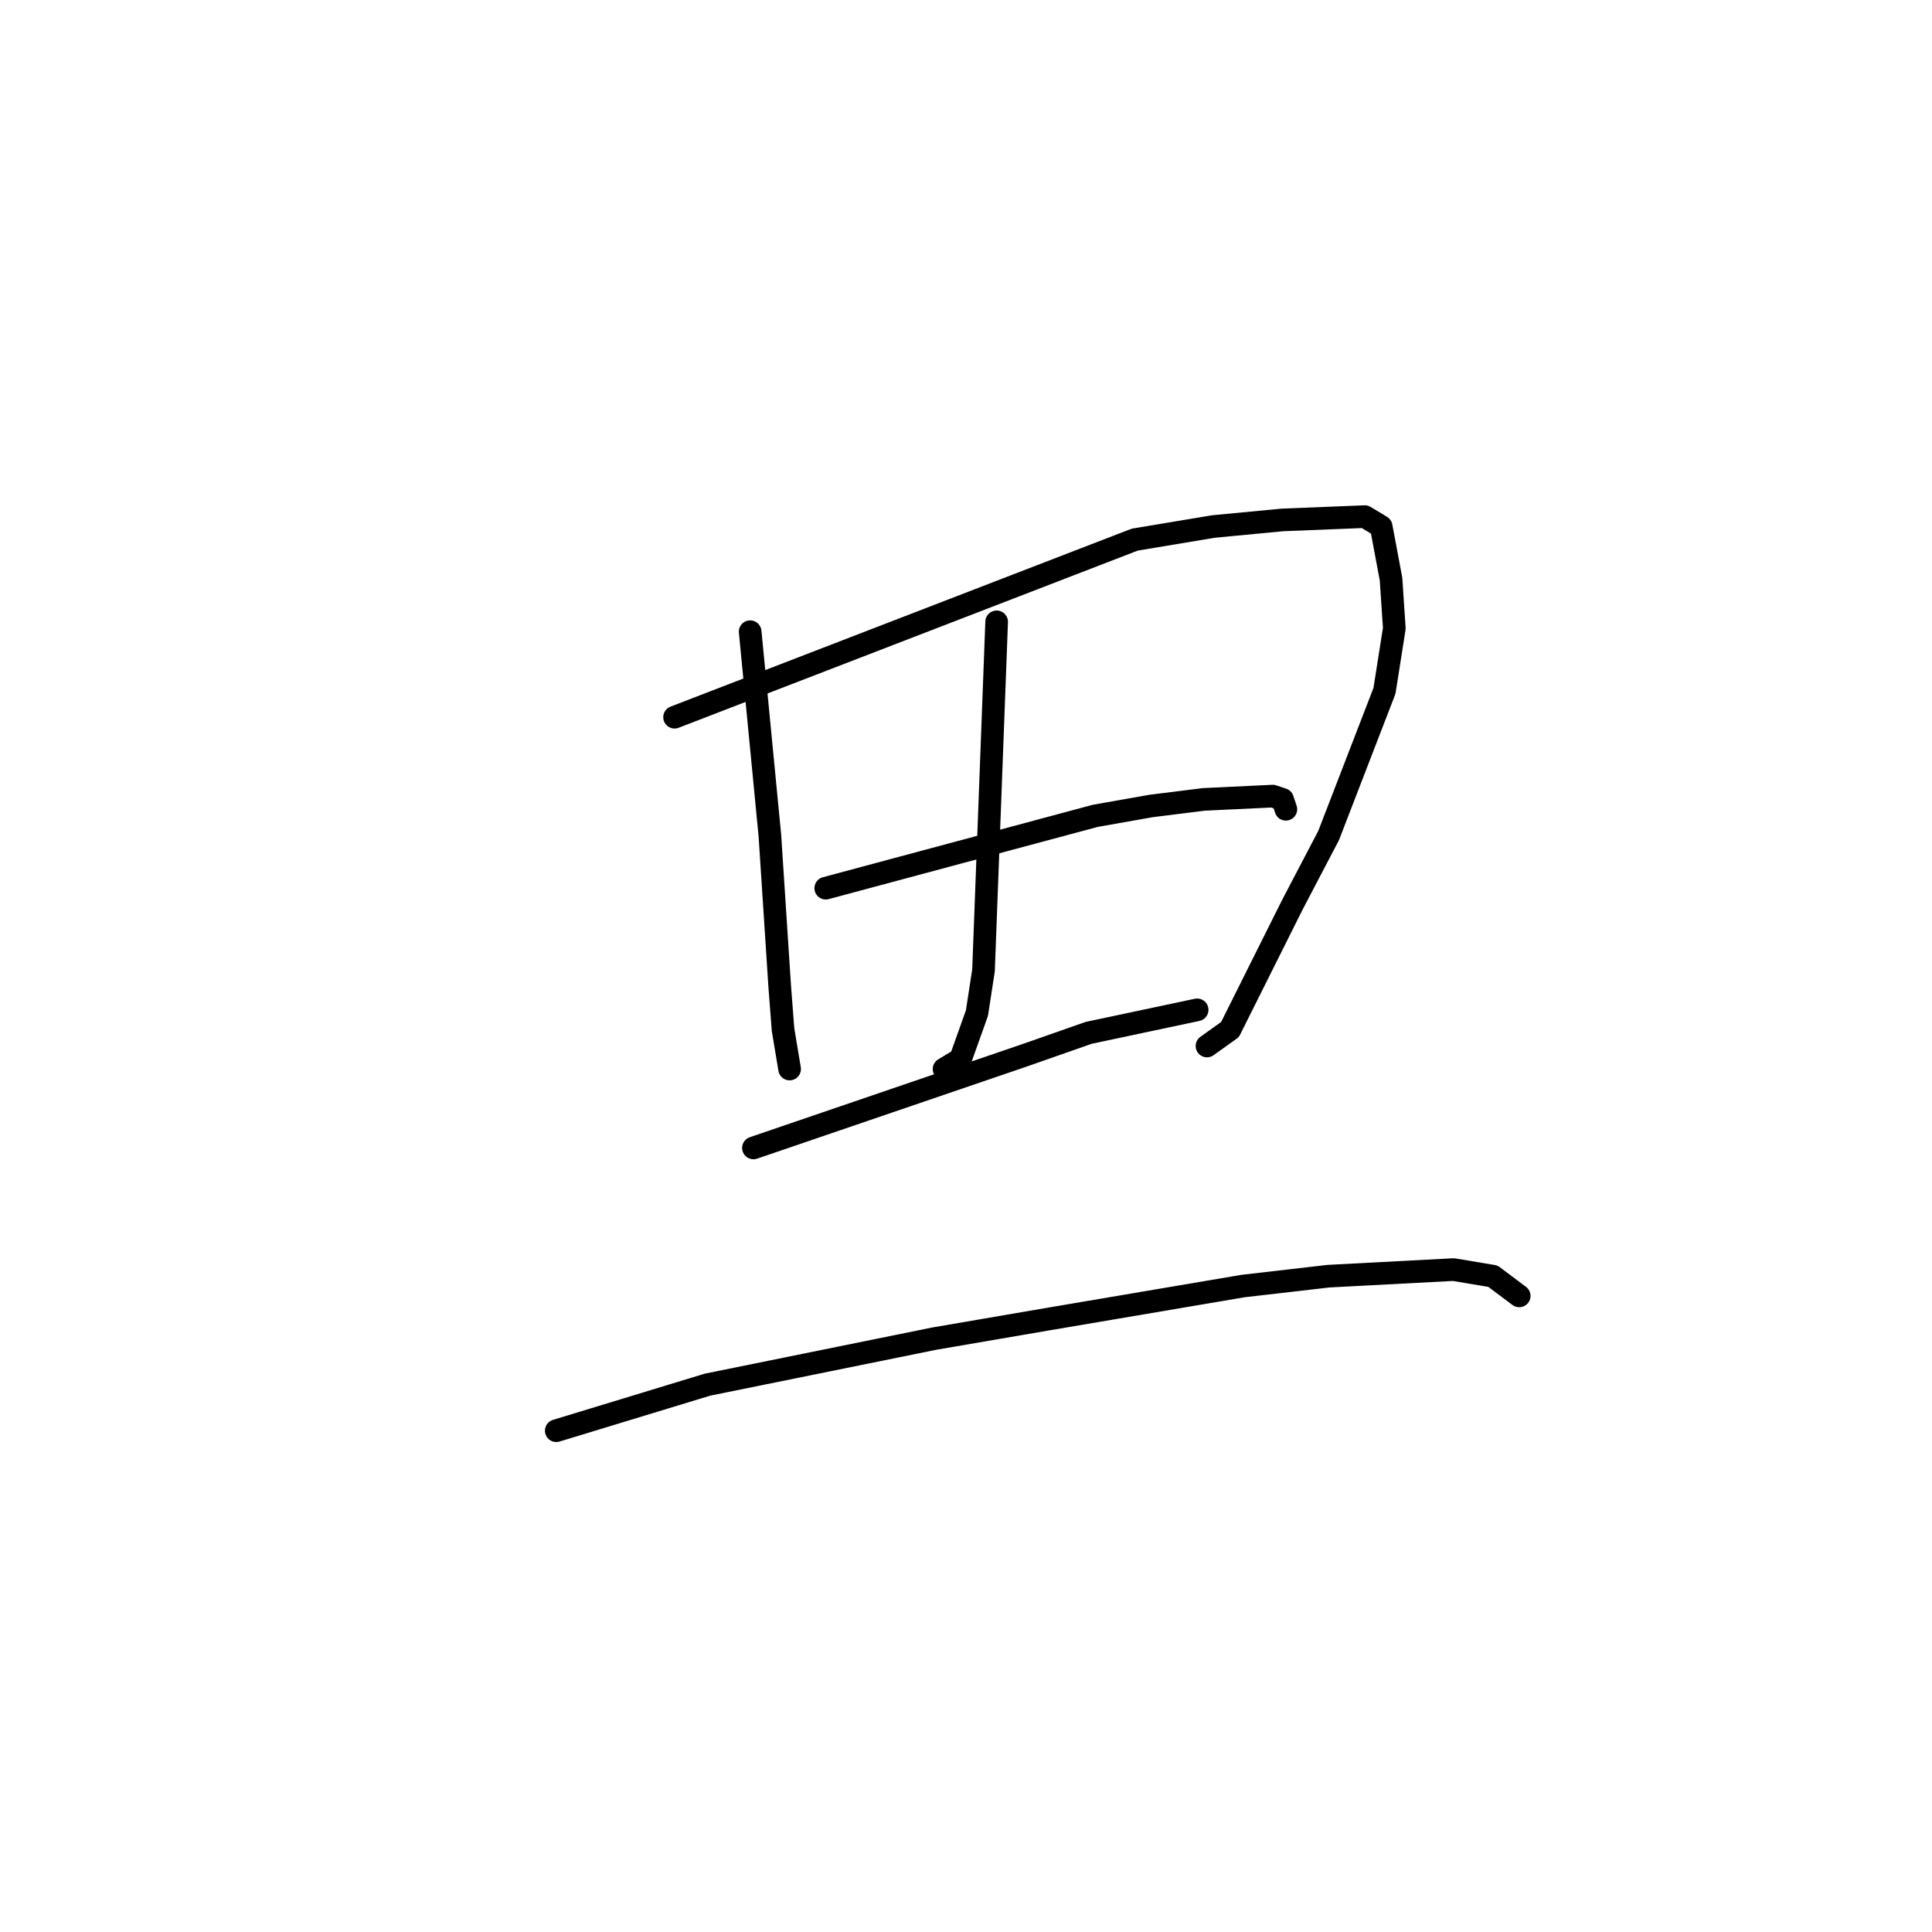 <?xml version="1.0" standalone="no"?>
    <svg width="256" height="256" xmlns="http://www.w3.org/2000/svg" version="1.1">
    <polyline stroke="black" stroke-width="3" stroke-linecap="round" fill="transparent" stroke-linejoin="round" points="99.401 83.705 100.707 97.211 102.014 110.718 103.32 130.759 103.756 136.423 104.626 141.651 104.626 141.651 " />
        <polyline stroke="black" stroke-width="3" stroke-linecap="round" fill="transparent" stroke-linejoin="round" points="89.385 95.033 119.868 83.27 150.352 71.506 160.803 69.764 169.948 68.892 180.835 68.457 183.012 69.764 184.319 76.735 184.754 83.27 183.448 91.548 176.045 110.718 171.254 119.867 164.722 132.937 162.98 136.423 159.932 138.601 159.932 138.601 " />
        <polyline stroke="black" stroke-width="3" stroke-linecap="round" fill="transparent" stroke-linejoin="round" points="132.061 82.398 131.191 105.489 130.32 128.58 129.449 134.244 127.271 140.344 125.094 141.651 125.094 141.651 " />
        <polyline stroke="black" stroke-width="3" stroke-linecap="round" fill="transparent" stroke-linejoin="round" points="109.417 117.688 127.271 112.896 145.126 108.104 152.529 106.796 159.497 105.925 168.642 105.489 169.948 105.925 170.383 107.232 170.383 107.232 " />
        <polyline stroke="black" stroke-width="3" stroke-linecap="round" fill="transparent" stroke-linejoin="round" points="99.836 152.107 117.691 146.008 135.545 139.908 144.255 136.858 158.626 133.809 158.626 133.809 " />
        <polyline stroke="black" stroke-width="3" stroke-linecap="round" fill="transparent" stroke-linejoin="round" points="73.708 189.576 83.724 186.526 93.74 183.476 123.787 177.377 139.029 174.763 164.722 170.406 176.045 169.099 192.593 168.227 197.818 169.099 201.302 171.713 201.302 171.713 " />
        </svg>